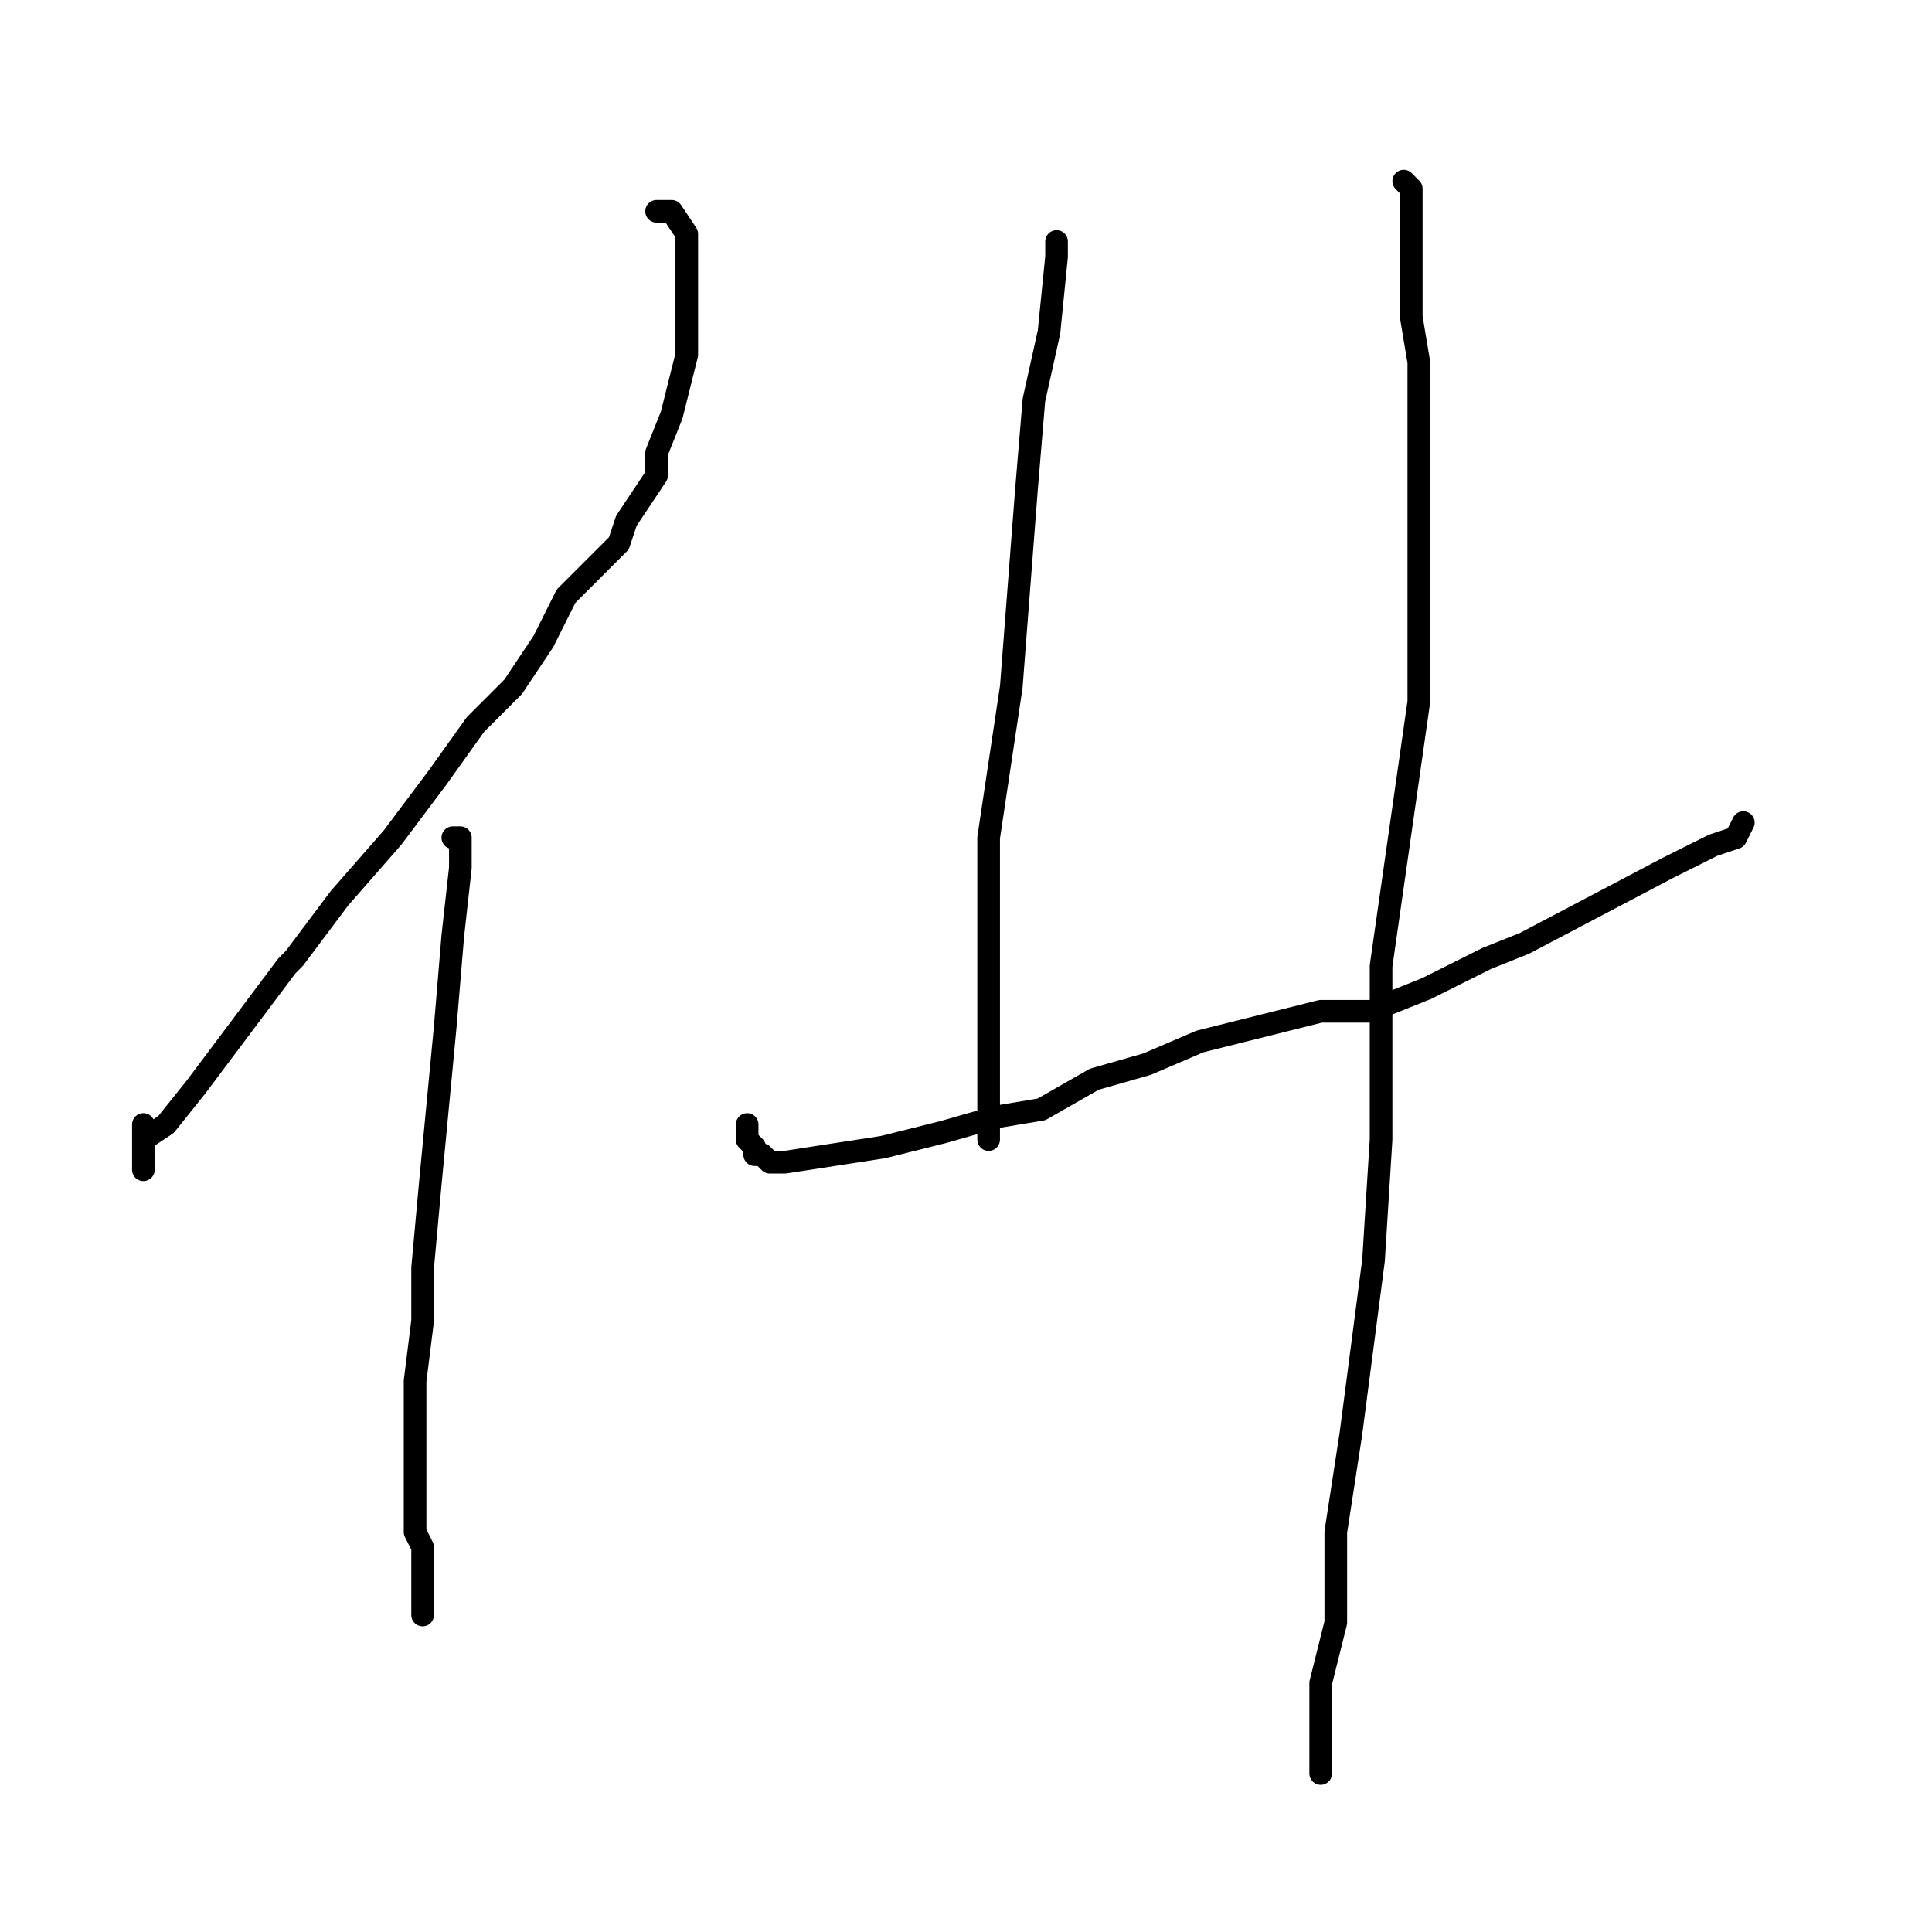 <?xml version="1.0" standalone="no"?>
    <svg width="256" height="256" xmlns="http://www.w3.org/2000/svg" version="1.1">
    <polyline stroke="black" stroke-width="3" stroke-linecap="round" fill="transparent" stroke-linejoin="round" points="87 28 89 28 91 31 91 32 91 37 91 41 91 47 89 55 87 60 87 63 83 69 82 72 79 75 75 79 72 85 68 91 63 96 58 103 52 111 45 119 39 127 38 128 29 140 26 144 22 149 19 151 19 153 19 155 19 155 19 155 19 149 19 149 " />
        <polyline stroke="black" stroke-width="3" stroke-linecap="round" fill="transparent" stroke-linejoin="round" points="60 111 61 111 61 112 61 115 60 124 59 136 57 157 56 168 56 175 55 183 55 191 55 195 55 197 55 199 55 199 55 201 55 202 55 203 56 205 56 206 56 207 56 209 56 210 56 211 56 211 56 212 56 214 56 214 " />
        <polyline stroke="black" stroke-width="3" stroke-linecap="round" fill="transparent" stroke-linejoin="round" points="140 32 140 33 140 34 139 44 137 53 136 65 135 78 134 91 131 111 131 119 131 123 131 131 131 139 131 143 131 145 131 147 131 150 131 151 131 151 131 151 " />
        <polyline stroke="black" stroke-width="3" stroke-linecap="round" fill="transparent" stroke-linejoin="round" points="99 149 99 150 99 151 99 151 100 152 100 153 101 153 102 154 103 154 104 154 117 152 125 150 132 148 138 147 145 143 152 141 159 138 167 136 175 134 182 134 184 133 189 131 197 127 202 125 221 115 227 112 230 111 231 109 231 109 " />
        <polyline stroke="black" stroke-width="3" stroke-linecap="round" fill="transparent" stroke-linejoin="round" points="186 24 187 25 187 28 187 42 188 48 188 73 188 93 183 128 183 151 182 167 179 190 177 203 177 209 177 215 176 219 175 223 175 228 175 231 175 233 175 235 175 235 " />
        </svg>